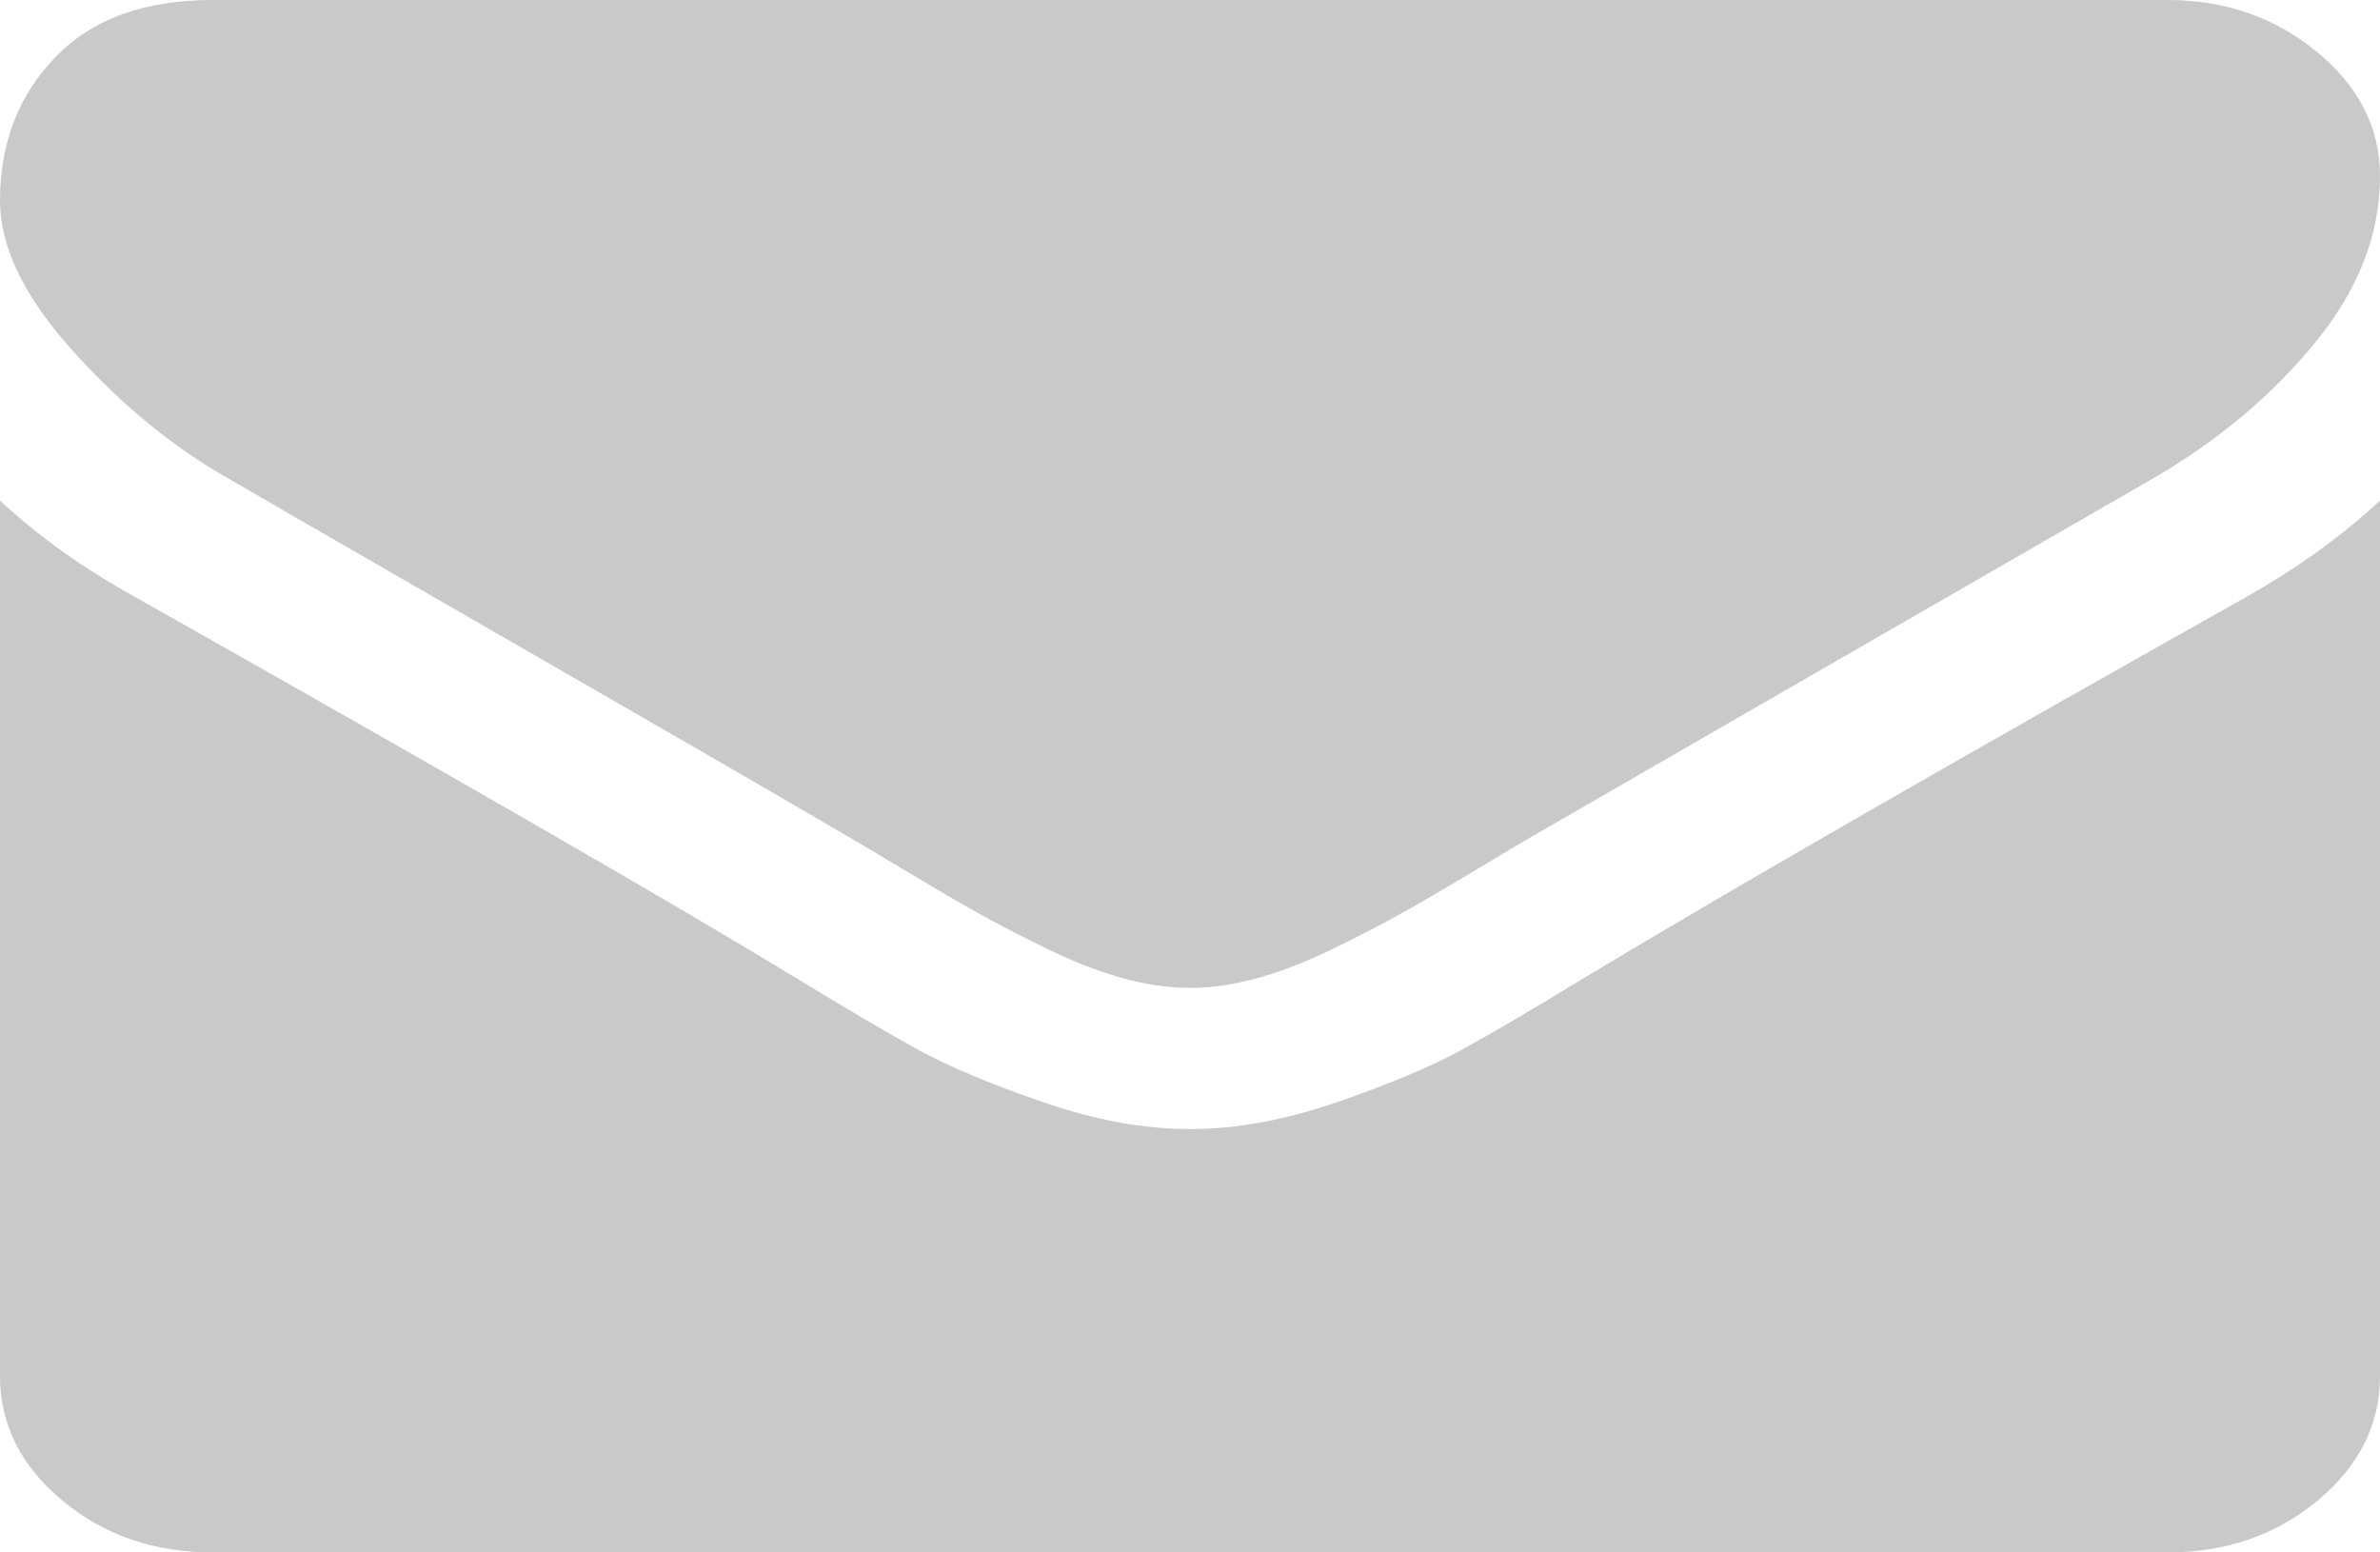 ﻿<?xml version="1.0" encoding="utf-8"?>
<svg version="1.1" xmlns:xlink="http://www.w3.org/1999/xlink" width="23px" height="15px" xmlns="http://www.w3.org/2000/svg">
  <g transform="matrix(1 0 0 1 -43 -139 )">
    <path d="M 21.717 5.763  C 22.204 5.487  22.632 5.178  23 4.837  L 23 13.295  C 23 13.764  22.799 14.165  22.397 14.499  C 21.995 14.833  21.511 15  20.946 15  L 2.054 15  C 1.489 15  1.005 14.833  0.603 14.499  C 0.201 14.165  0 13.764  0 13.295  L 0 4.837  C 0.376 5.185  0.809 5.494  1.296 5.763  C 4.394 7.511  6.52 8.736  7.675 9.439  C 8.163 9.737  8.559 9.97  8.862 10.137  C 9.166 10.304  9.57 10.474  10.075 10.648  C 10.58 10.822  11.051 10.909  11.487 10.909  L 11.5 10.909  L 11.513 10.909  C 11.949 10.909  12.42 10.822  12.925 10.648  C 13.43 10.474  13.834 10.304  14.138 10.137  C 14.441 9.97  14.837 9.737  15.325 9.439  C 16.779 8.565  18.91 7.34  21.717 5.763  Z M 22.39 0.501  C 22.797 0.835  23 1.236  23 1.705  C 23 2.266  22.79 2.802  22.371 3.313  C 21.952 3.825  21.43 4.261  20.805 4.624  C 17.588 6.477  15.586 7.631  14.799 8.086  C 14.713 8.136  14.531 8.244  14.253 8.411  C 13.975 8.578  13.744 8.713  13.56 8.816  C 13.376 8.919  13.154 9.034  12.893 9.162  C 12.632 9.29  12.386 9.386  12.155 9.45  C 11.924 9.513  11.71 9.545  11.513 9.545  L 11.5 9.545  L 11.487 9.545  C 11.29 9.545  11.076 9.513  10.845 9.45  C 10.614 9.386  10.368 9.29  10.107 9.162  C 9.846 9.034  9.624 8.919  9.44 8.816  C 9.256 8.713  9.025 8.578  8.747 8.411  C 8.469 8.244  8.287 8.136  8.201 8.086  C 7.423 7.631  6.302 6.983  4.839 6.142  C 3.376 5.3  2.499 4.794  2.208 4.624  C 1.677 4.325  1.177 3.915  0.706 3.393  C 0.235 2.871  0 2.386  0 1.939  C 0 1.385  0.178 0.923  0.533 0.554  C 0.888 0.185  1.395 0  2.054 0  L 20.946 0  C 21.503 0  21.984 0.167  22.39 0.501  Z " fill-rule="nonzero" fill="#c9c9c9" stroke="none" transform="matrix(1 0 0 1 43 139 )" />
  </g>
</svg>